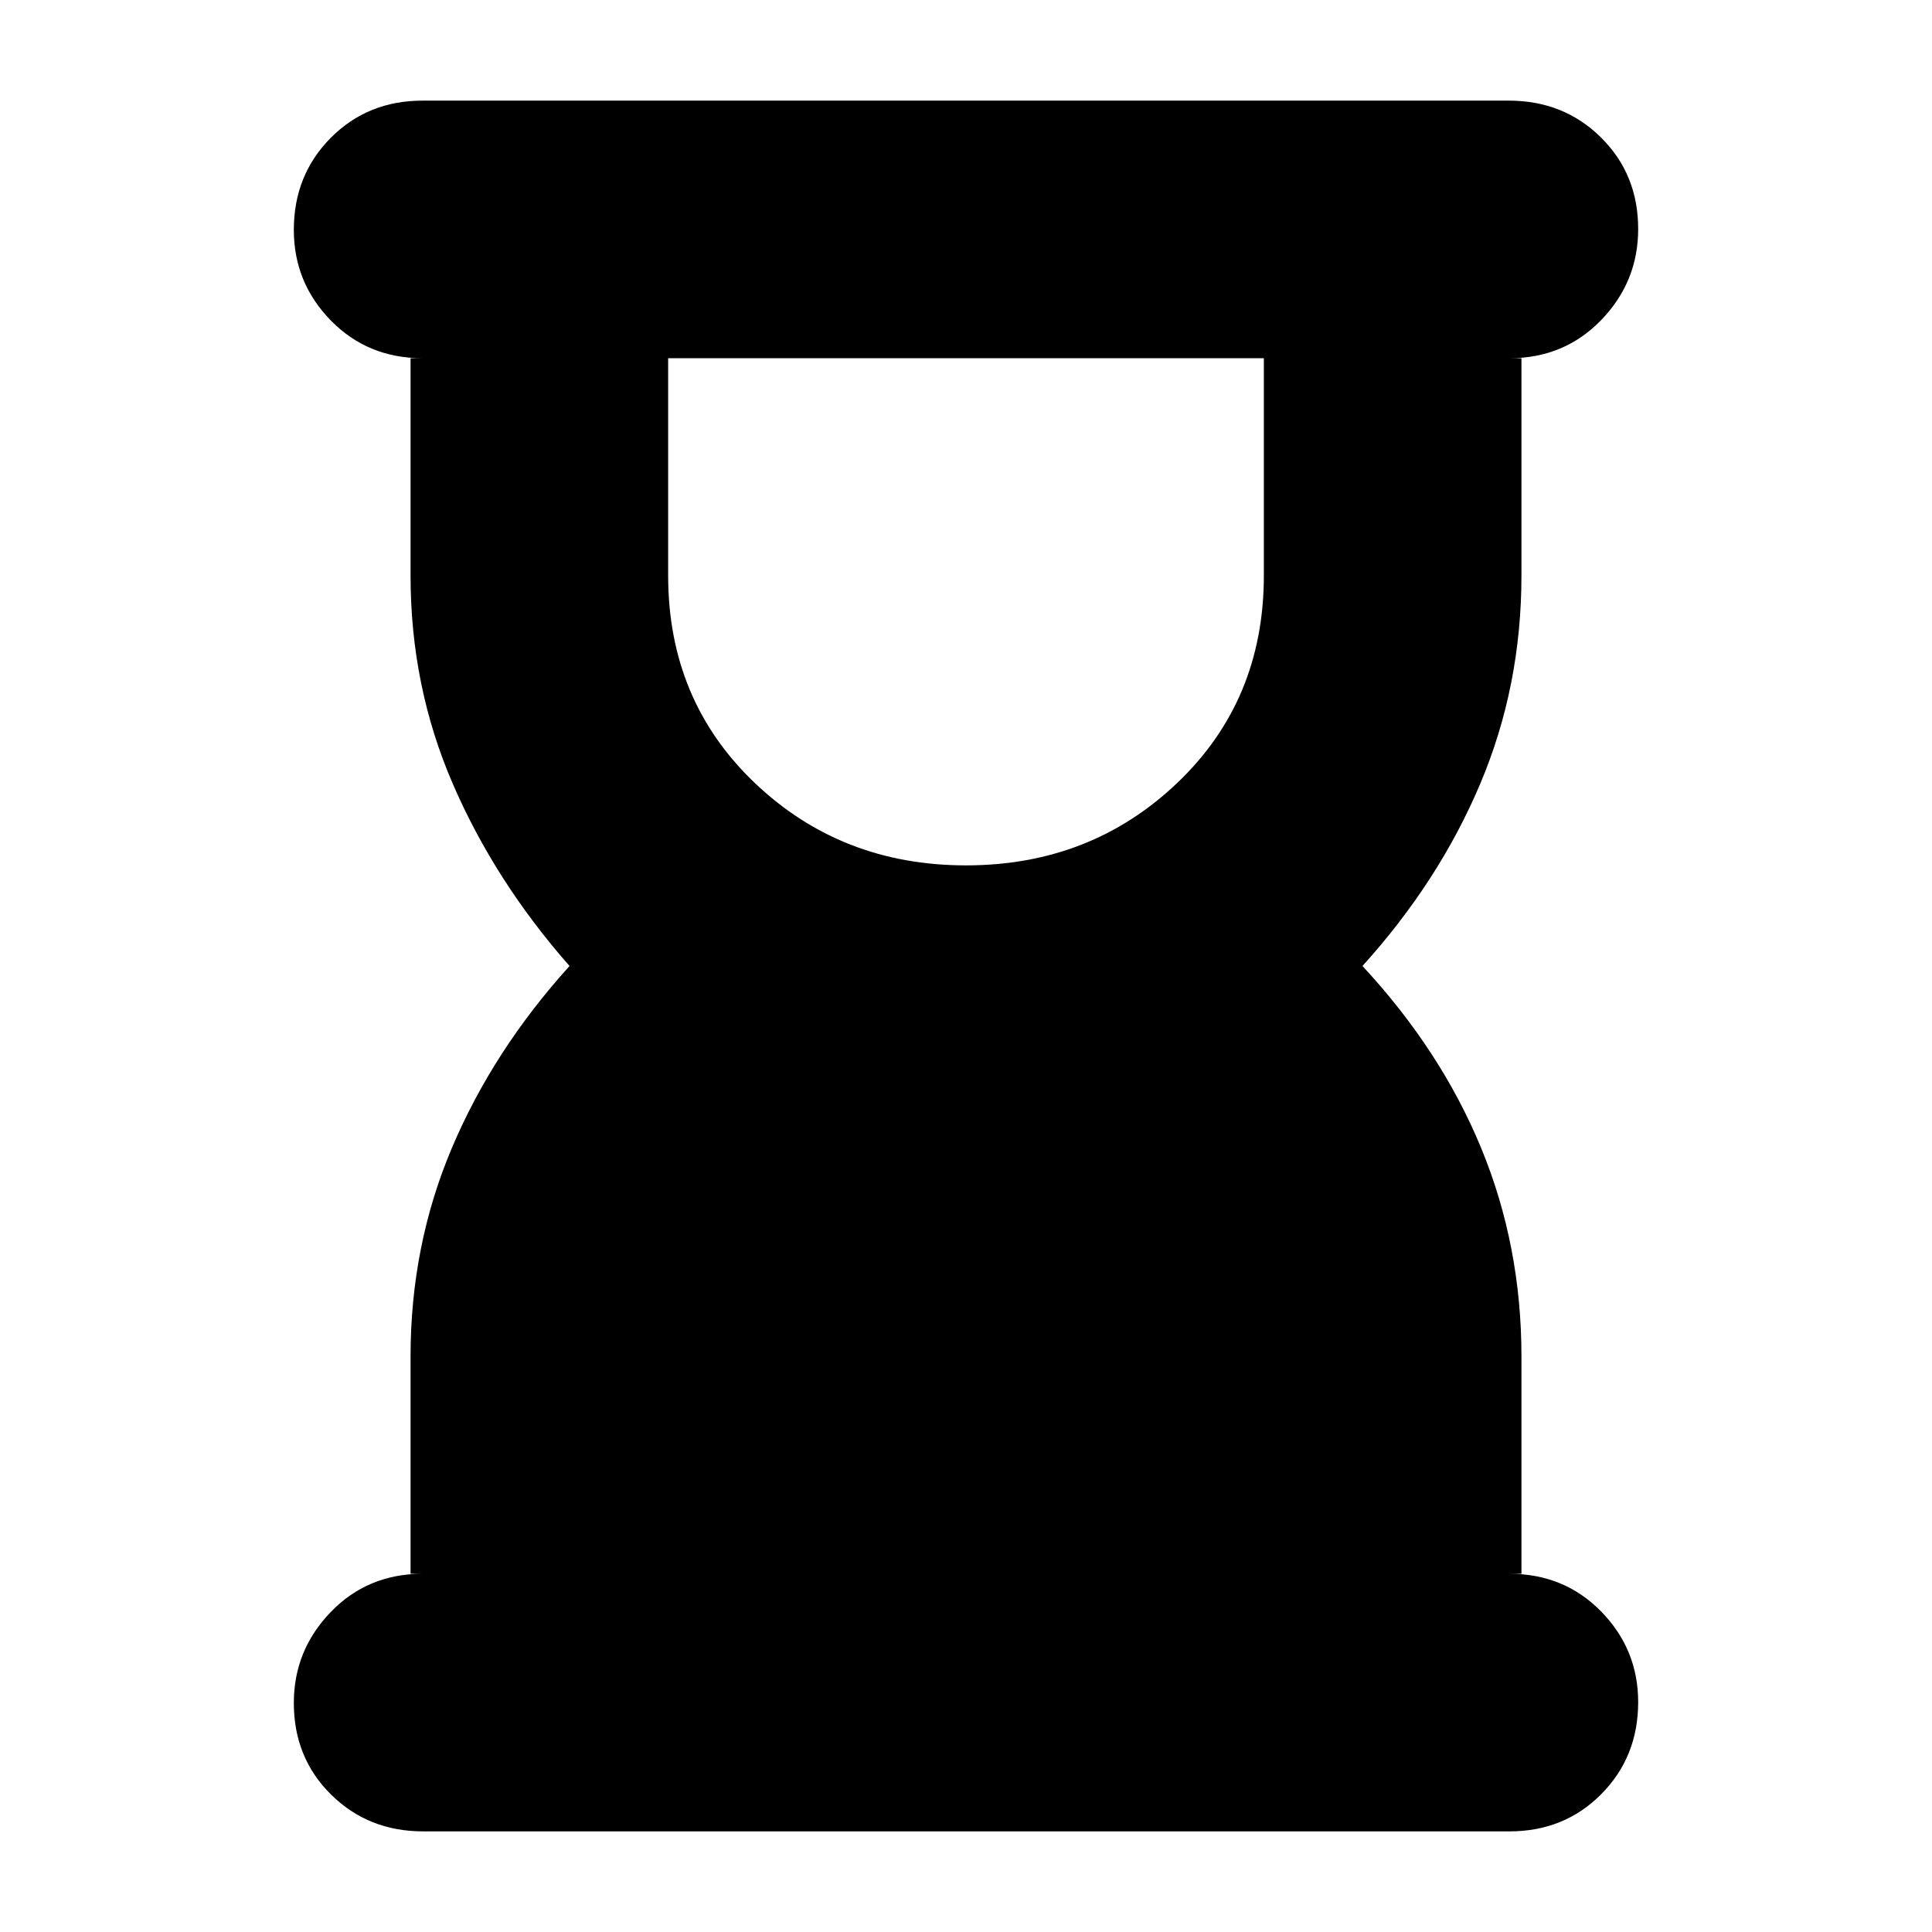 <svg xmlns="http://www.w3.org/2000/svg" height="20" viewBox="0 -960 960 960" width="20"><path d="M480-530q62 0 105-41t43-103v-108H332v108q0 62 43 103t105 41ZM210.29-50Q183-50 164.5-68.29t-18.5-45.5Q146-140 164.35-159T210-178h-6v-108q0-55 20.5-103.5T283-480q-37-42-58-90.5T204-674v-108h6q-27.3 0-45.65-18.79-18.35-18.79-18.35-45 0-27.21 18.34-45.71 18.35-18.5 45.64-18.5h539.73q27.29 0 45.79 18.29t18.5 45.5Q814-820 795.65-801T750-782h6v108q0 55-20.5 103.5T677-480q39 42 59 90.5T756-286v108h-6q27.3 0 45.65 18.79 18.35 18.79 18.35 45Q814-87 795.66-68.5 777.31-50 750.02-50H210.29Z"/></svg>